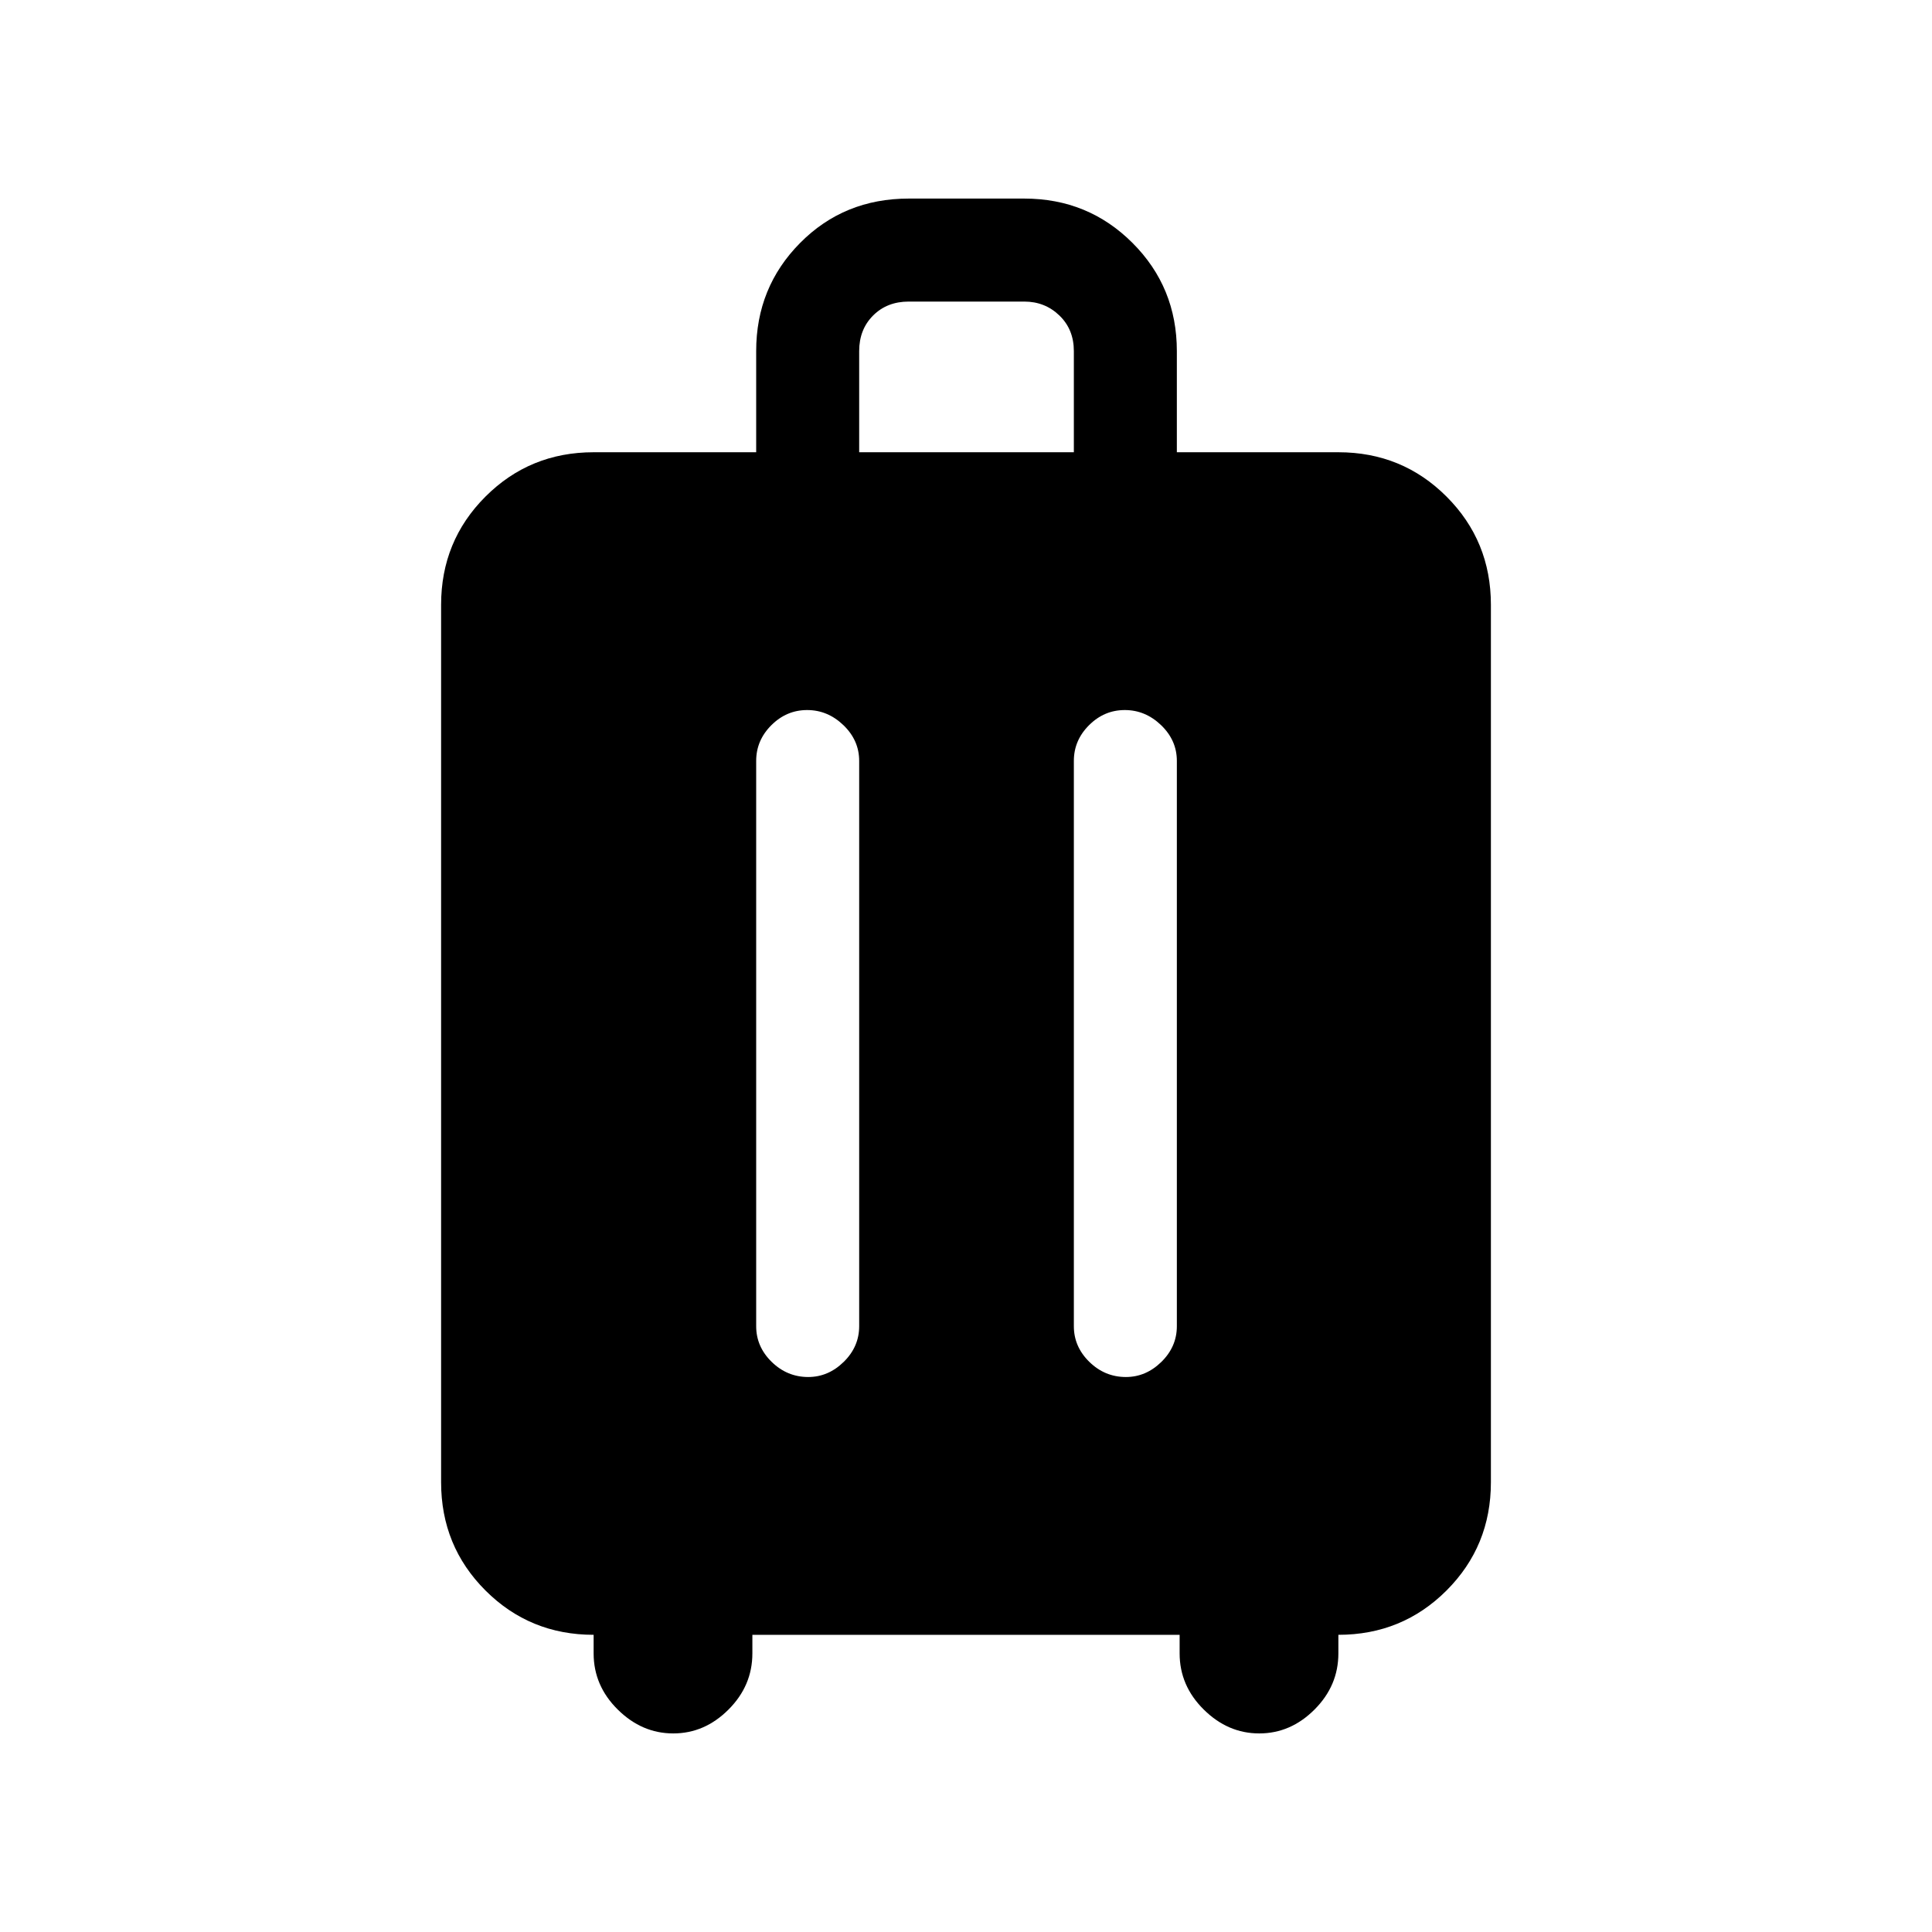 <svg xmlns="http://www.w3.org/2000/svg" height="40" viewBox="0 -960 960 960" width="40"><path d="M294.97-147.67q-31.71 0-53.75-22.03-22.04-22.04-22.04-53.76v-436.03q0-31.71 22.04-53.75t53.75-22.04h80.77v-50.26q0-31.72 21.84-53.75 21.84-22.04 53.96-22.04h57.43q31.72 0 53.76 22.04 22.04 22.03 22.04 53.75v50.26h80.26q31.71 0 53.75 22.04t22.04 53.75v436.03q0 31.72-22.04 53.76-22.04 22.03-53.75 22.03v9.23q0 16.06-11.86 27.91-11.86 11.86-27.46 11.86-15.59 0-27.57-11.86-11.99-11.85-11.99-27.91v-9.23h-212.3v9.23q0 16.06-11.86 27.91-11.86 11.86-27.46 11.86-15.59 0-27.57-11.86-11.99-11.85-11.99-27.91v-9.23Zm106.09-459.51q-10.22 0-17.77 7.52-7.55 7.53-7.55 17.74v280.89q0 10.21 7.7 17.74 7.7 7.52 18.16 7.52 9.96 0 17.64-7.52 7.68-7.53 7.68-17.74v-280.89q0-10.21-7.82-17.74-7.82-7.52-18.04-7.52Zm157.84 0q-10.22 0-17.76 7.52-7.55 7.53-7.55 17.74v280.89q0 10.21 7.7 17.74 7.69 7.52 18.16 7.52 9.96 0 17.64-7.52 7.68-7.53 7.68-17.74v-280.89q0-10.21-7.82-17.74-7.83-7.52-18.05-7.52Zm-131.98-128.1h106.67v-50.26q0-10.77-7.18-17.69-7.18-6.92-17.44-6.92h-57.43q-10.77 0-17.69 6.92-6.93 6.92-6.93 17.69v50.26Z"/></svg>